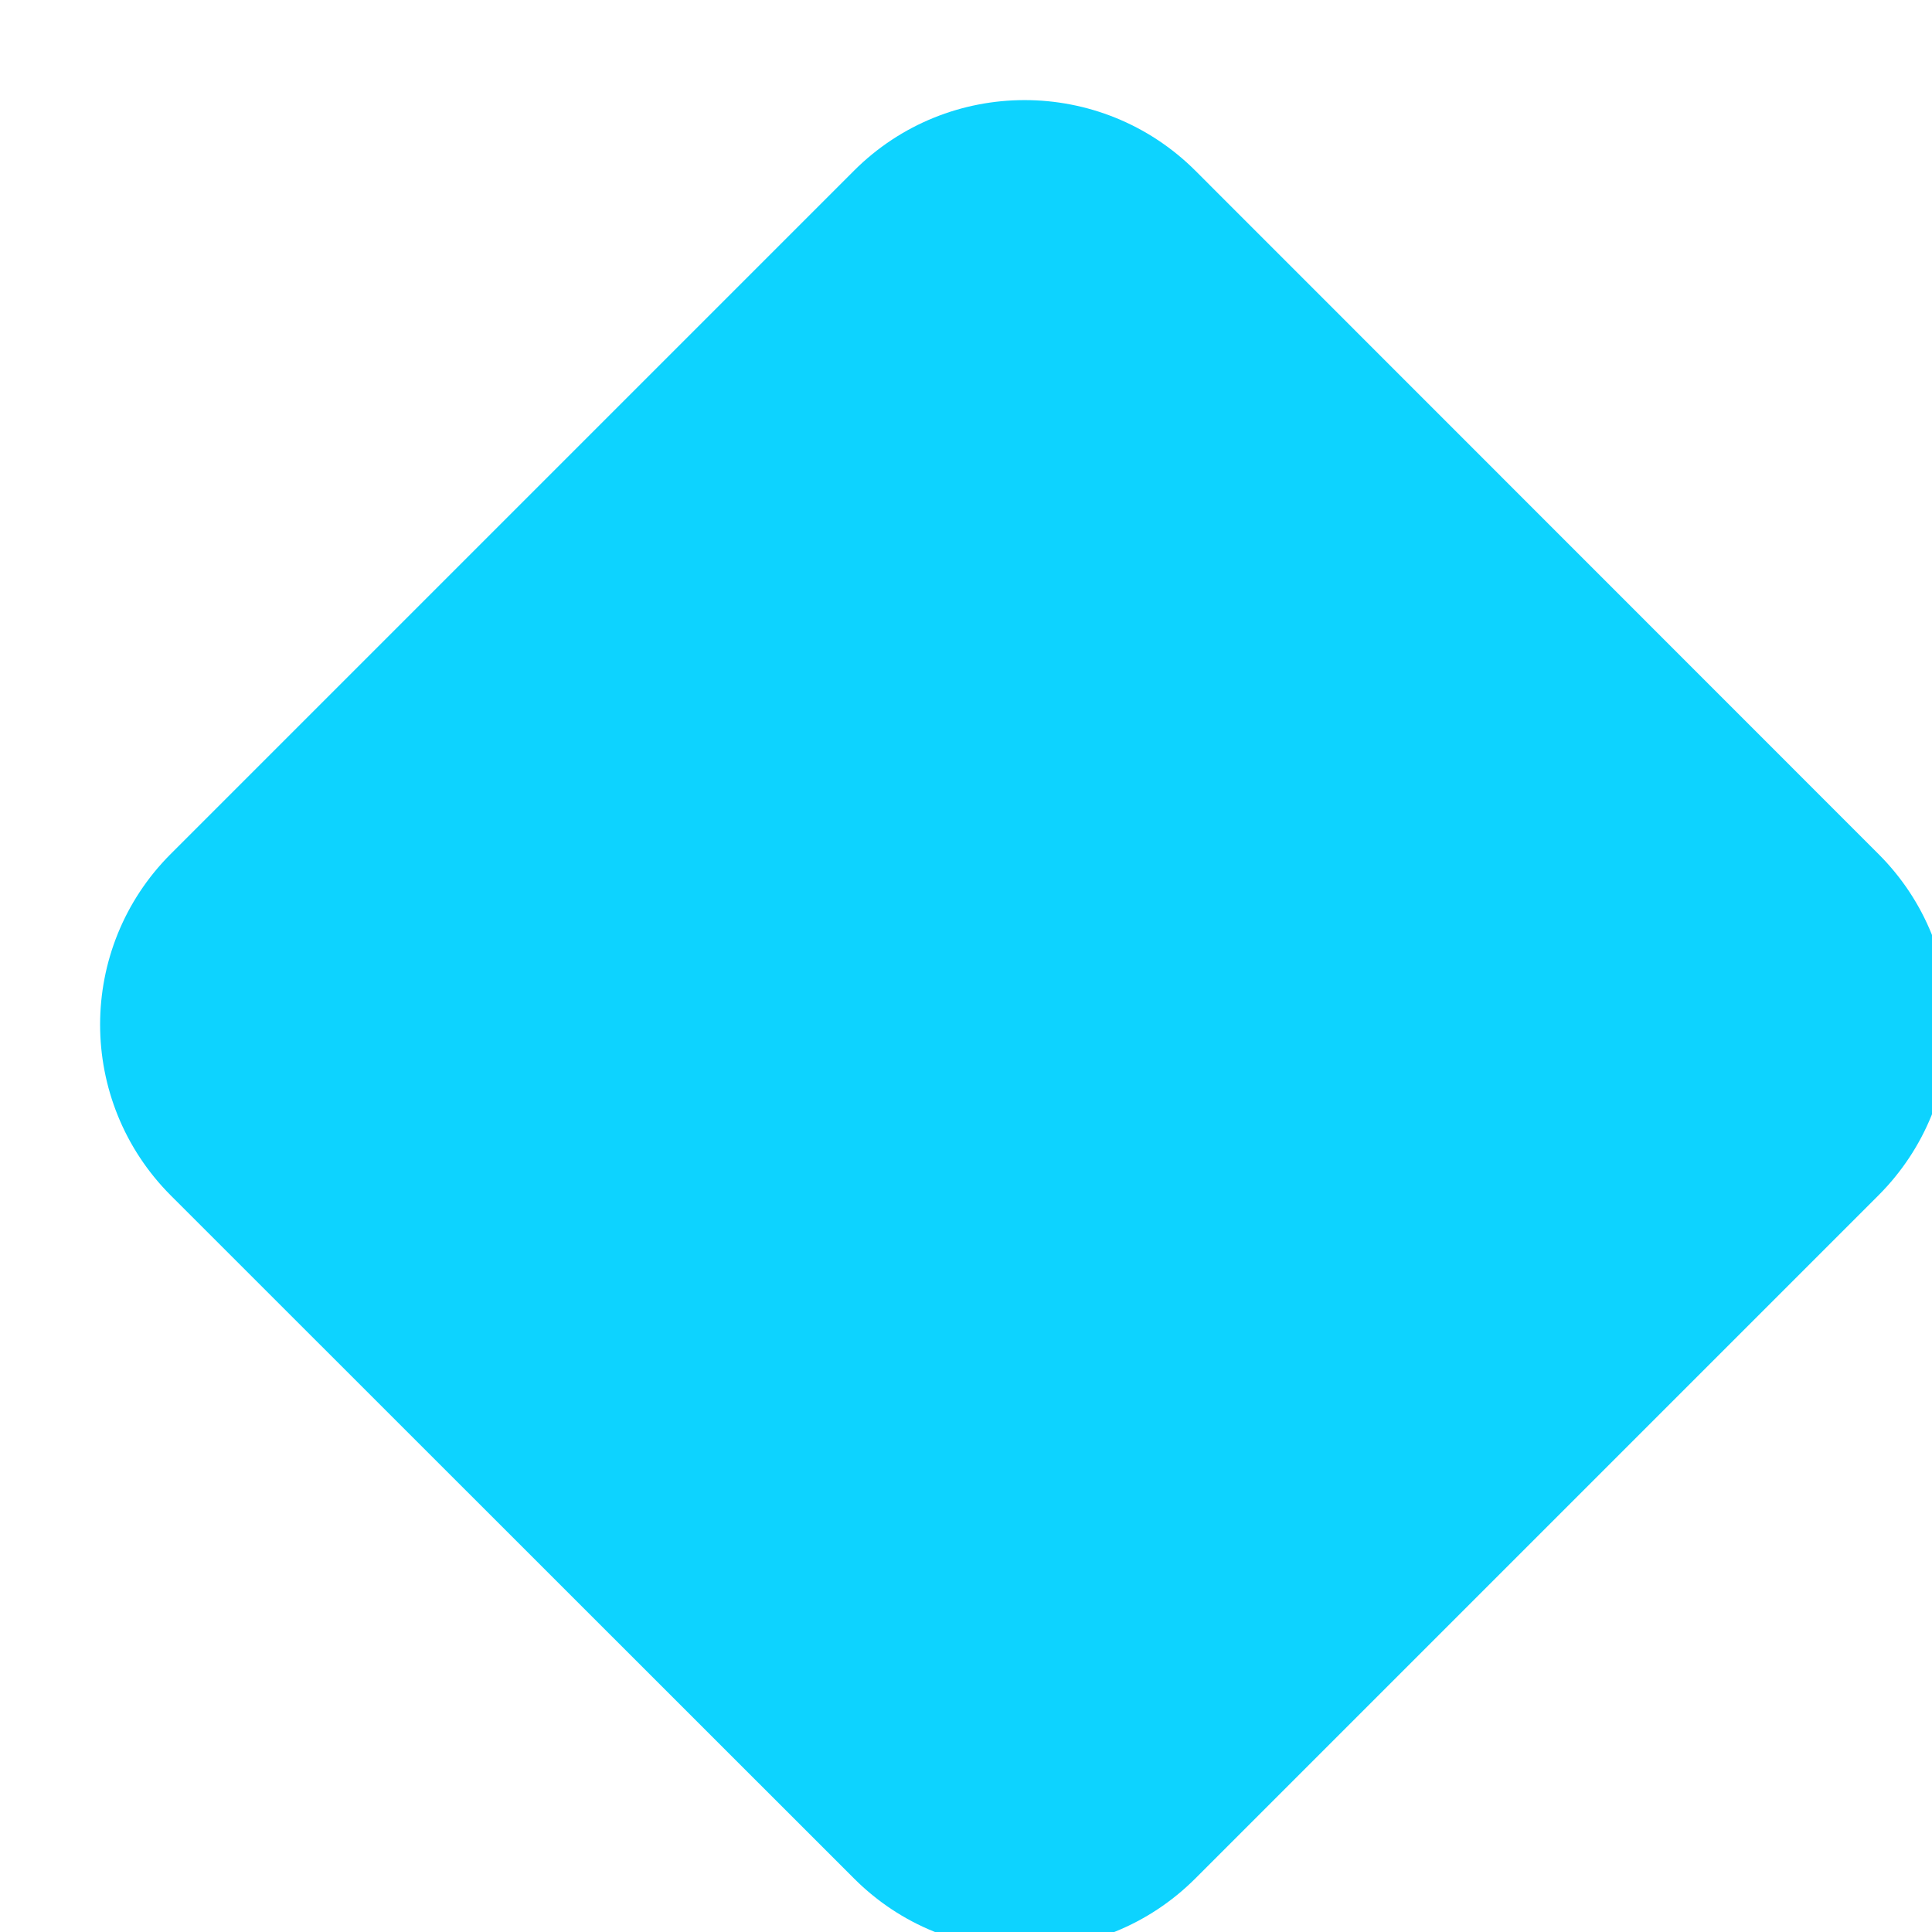 <svg width="8" height="8" viewBox="0 0 8 8" fill="none" xmlns="http://www.w3.org/2000/svg">
<g clip-path="url(#clip0)">
<path d="M3.536 0.707L0.707 3.536C0.317 3.926 0.317 4.559 0.707 4.95L3.536 7.778C3.926 8.169 4.559 8.169 4.95 7.778L7.778 4.95C8.169 4.559 8.169 3.926 7.778 3.536L4.95 0.707C4.559 0.317 3.926 0.317 3.536 0.707Z" fill="#0DD3FF"/>
</g>
<defs>
<clipPath id="clip0">
<rect width="8" height="8" fill="white"/>
</clipPath>
</defs>
</svg>
